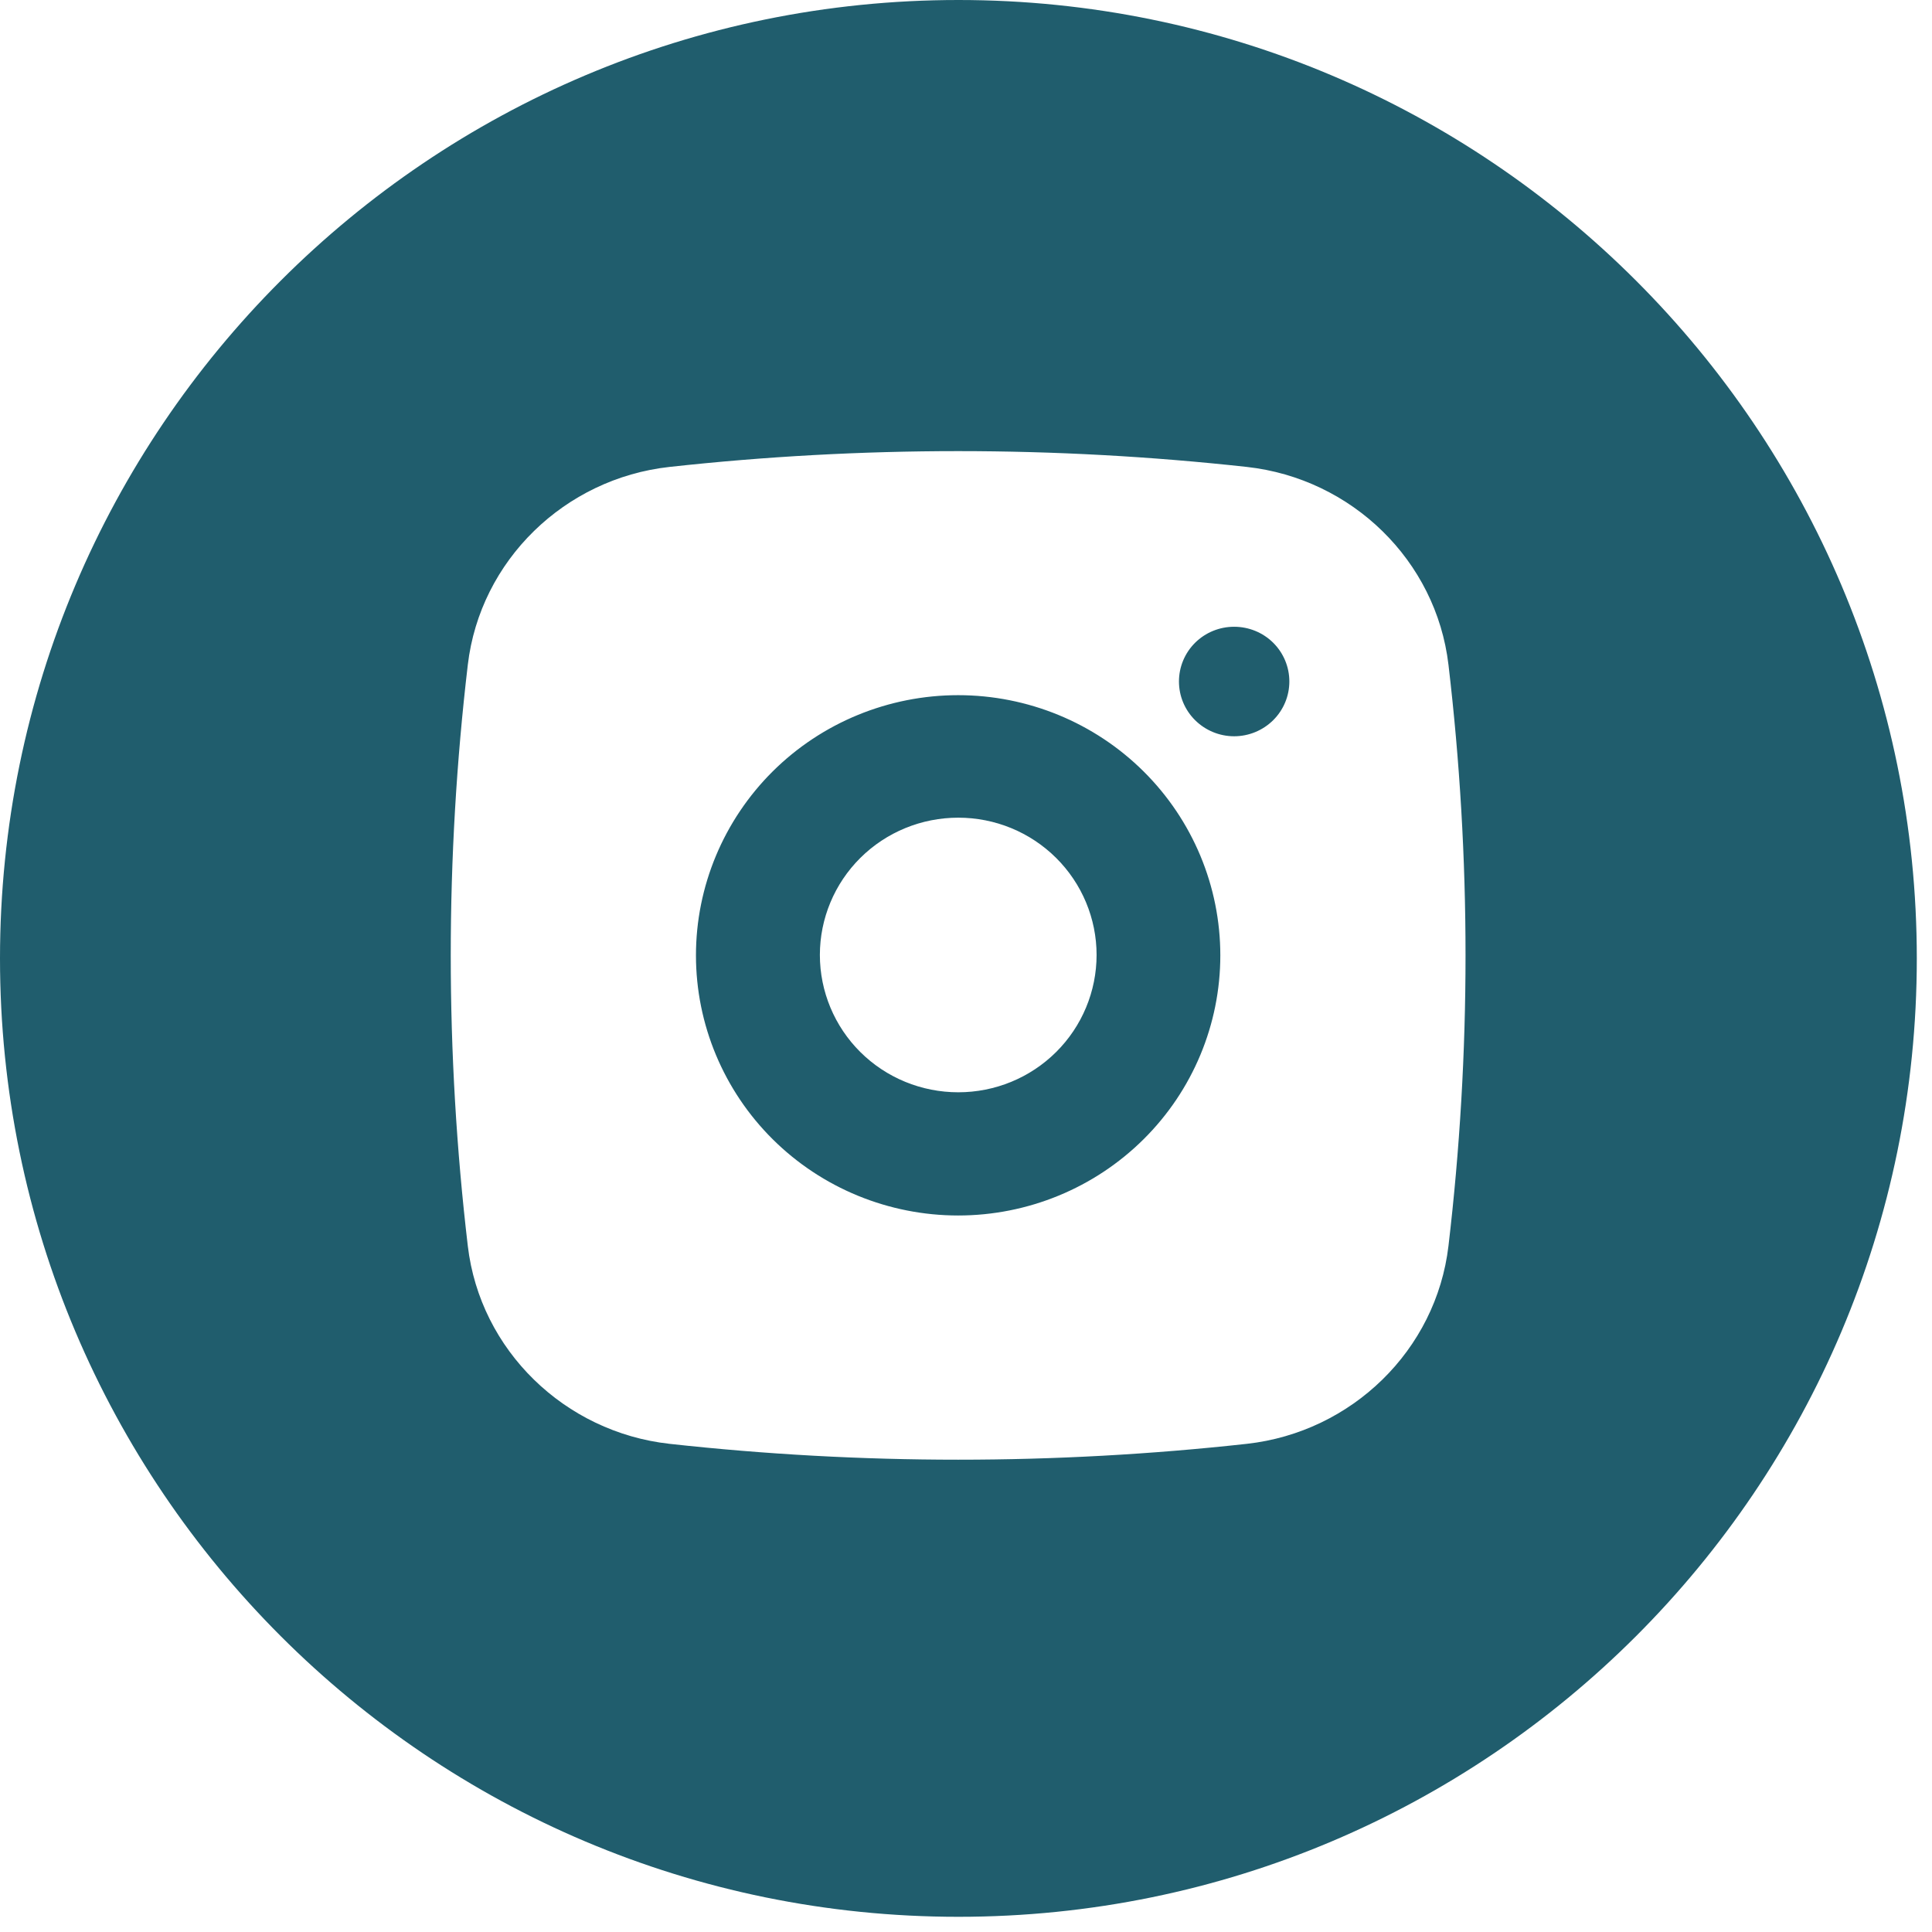<svg width="22" height="22" viewBox="0 0 22 22" fill="none" xmlns="http://www.w3.org/2000/svg">
<path fill-rule="evenodd" clip-rule="evenodd" d="M21.827 10.914C21.827 16.941 16.941 21.827 10.914 21.827C4.886 21.827 0 16.941 0 10.914C0 4.886 4.886 0 10.914 0C16.941 0 21.827 4.886 21.827 10.914ZM10.912 9.311C10.494 9.311 10.093 9.475 9.797 9.769C9.502 10.062 9.336 10.46 9.336 10.874C9.336 11.289 9.502 11.687 9.797 11.98C10.093 12.274 10.494 12.438 10.912 12.438C11.33 12.438 11.73 12.274 12.026 11.98C12.321 11.687 12.487 11.289 12.487 10.874C12.487 10.46 12.321 10.062 12.026 9.769C11.73 9.475 11.33 9.311 10.912 9.311ZM14.198 5.317C12.013 5.077 9.808 5.077 7.623 5.317C6.43 5.449 5.467 6.382 5.327 7.57C5.068 9.769 5.068 11.989 5.327 14.188C5.467 15.376 6.43 16.308 7.623 16.441C9.808 16.682 12.014 16.682 14.199 16.441C15.392 16.308 16.354 15.376 16.494 14.187C16.753 11.989 16.753 9.768 16.494 7.57C16.354 6.382 15.392 5.449 14.198 5.317ZM13.609 7.319C13.727 7.202 13.887 7.137 14.053 7.137C14.22 7.137 14.38 7.202 14.498 7.319C14.616 7.436 14.682 7.595 14.682 7.76C14.682 7.926 14.616 8.084 14.498 8.201C14.38 8.318 14.22 8.384 14.053 8.384C13.887 8.384 13.727 8.318 13.609 8.201C13.491 8.084 13.425 7.926 13.425 7.76C13.425 7.595 13.491 7.436 13.609 7.319ZM8.799 8.784C8.24 9.34 7.925 10.093 7.925 10.879C7.925 11.664 8.24 12.418 8.799 12.973C9.359 13.529 10.119 13.841 10.911 13.841C11.702 13.841 12.462 13.529 13.022 12.973C13.582 12.418 13.896 11.664 13.896 10.879C13.896 10.093 13.582 9.34 13.022 8.784C12.462 8.228 11.702 7.916 10.911 7.916C10.119 7.916 9.359 8.228 8.799 8.784Z" fill="#205D6D"/>
</svg>
